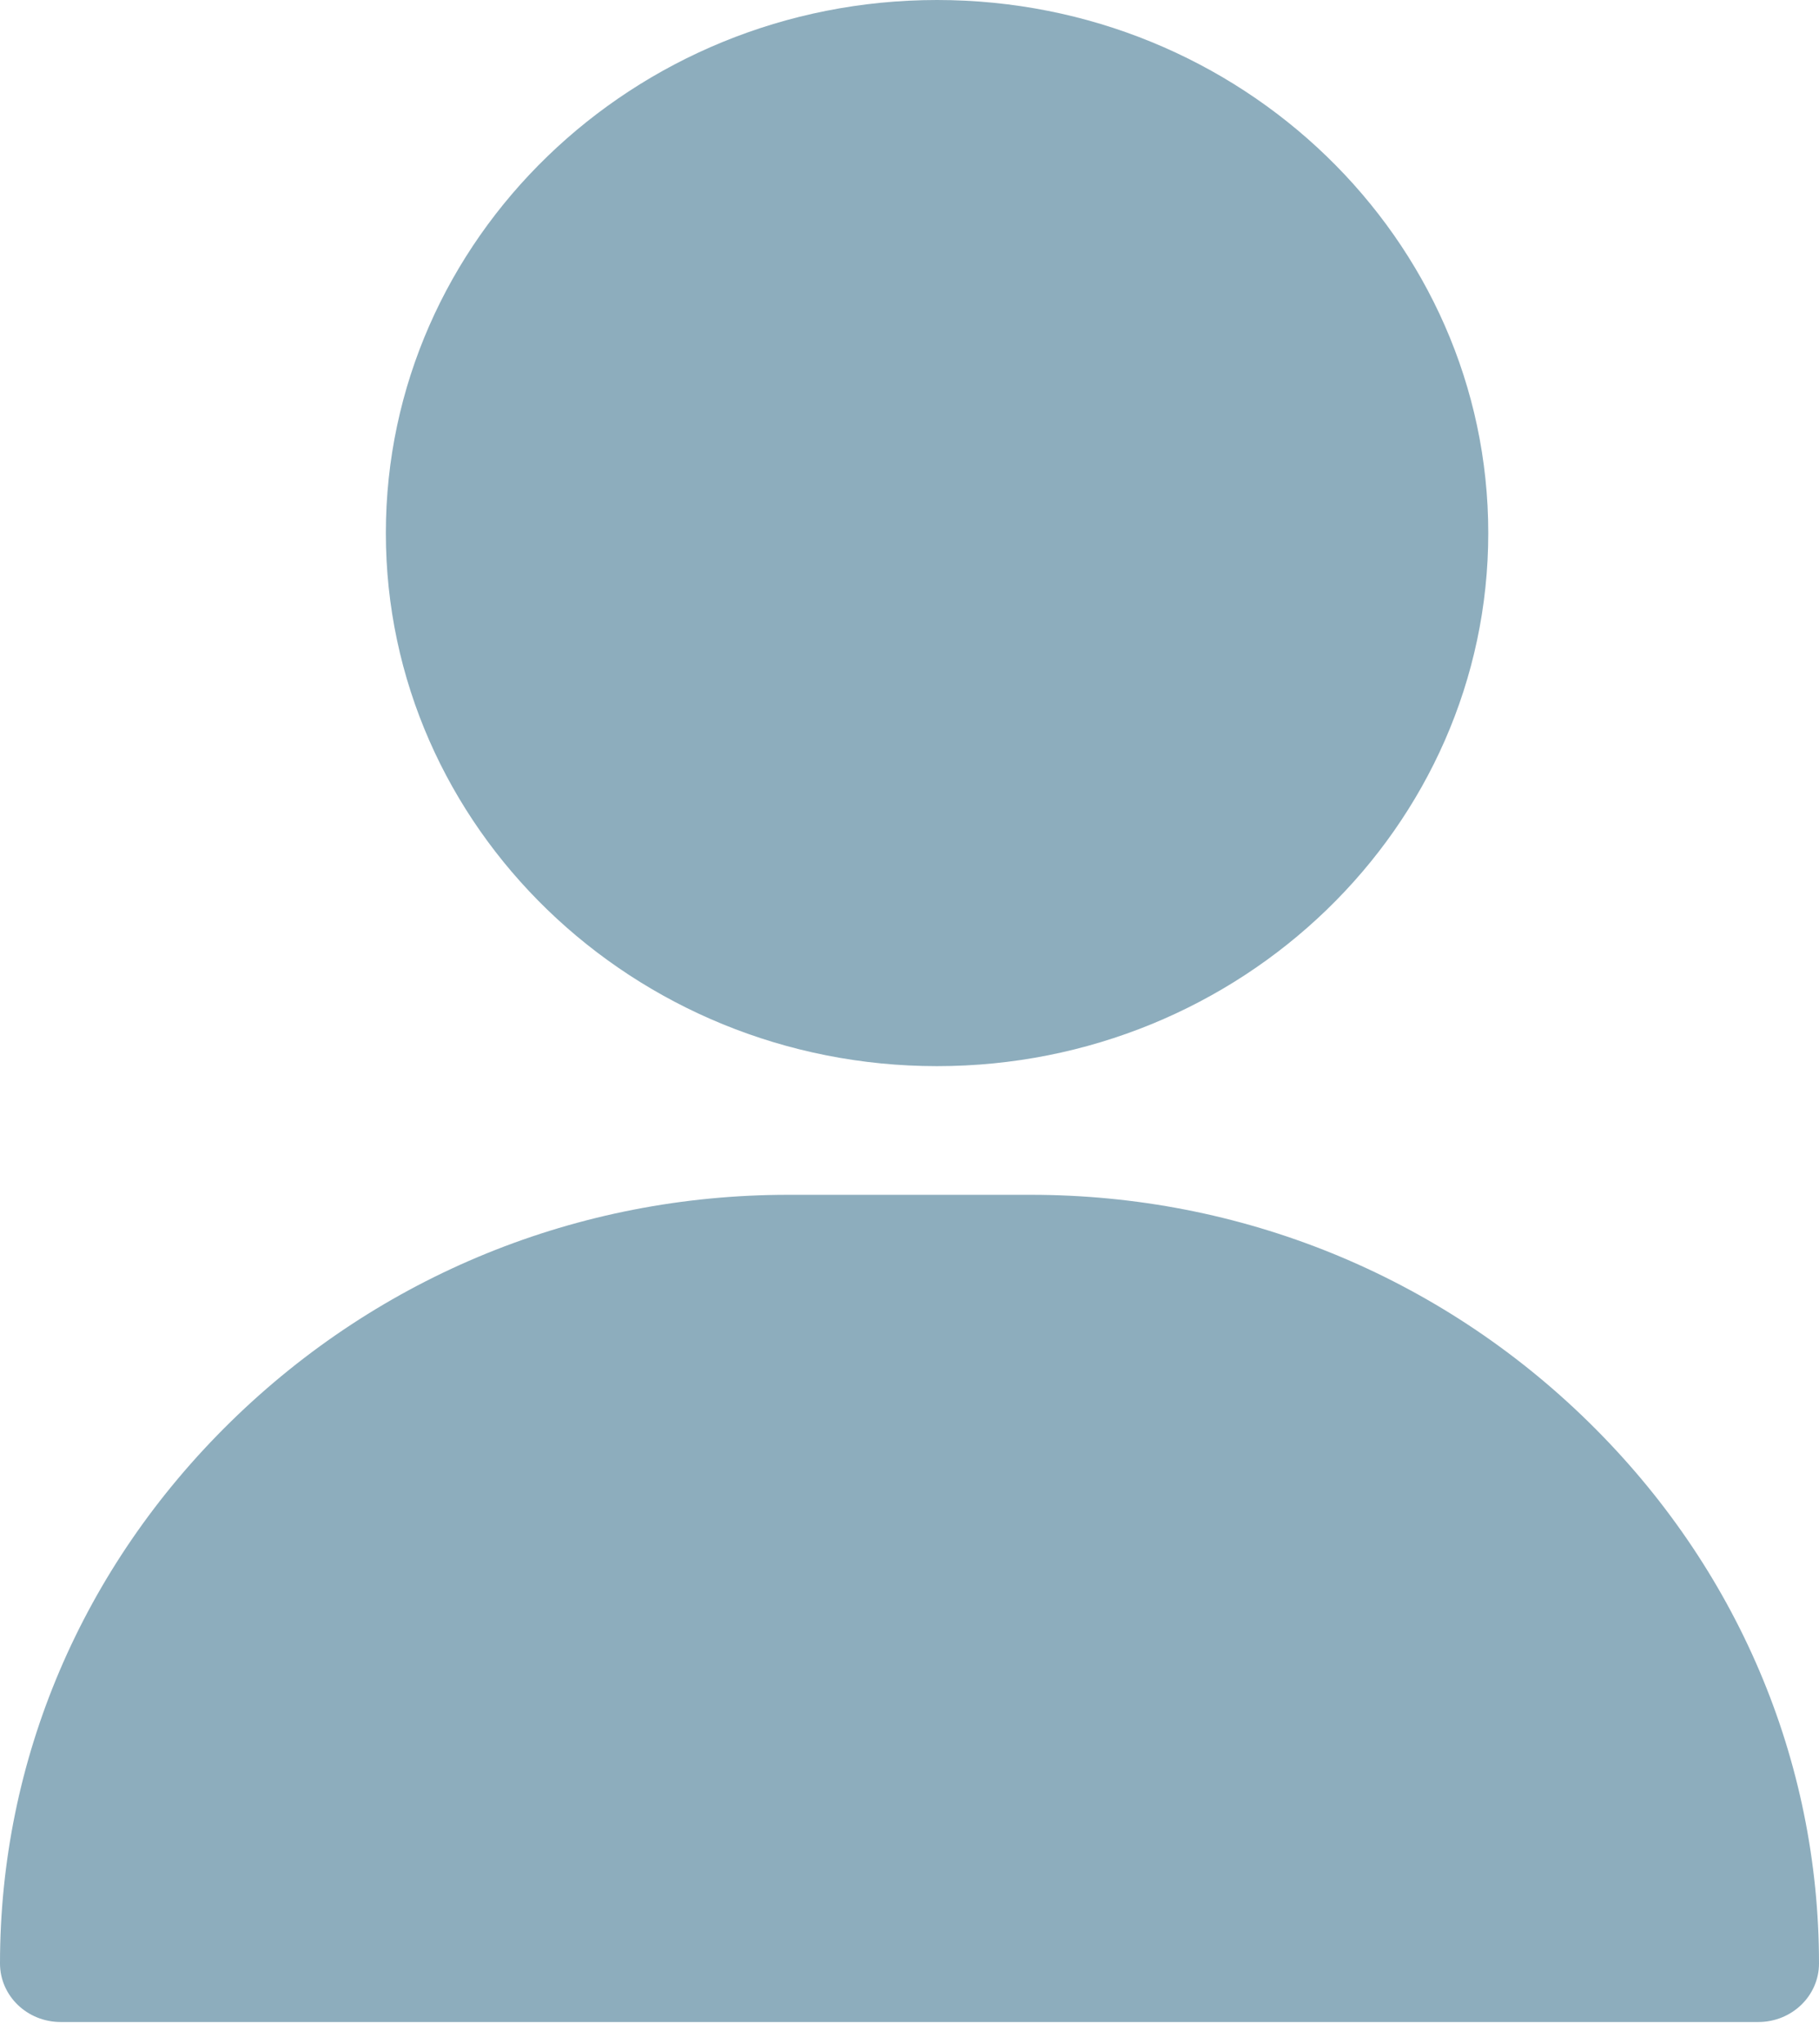 <?xml version="1.0" encoding="UTF-8"?>
<svg width="73px" height="82px" viewBox="0 0 73 82" version="1.1" xmlns="http://www.w3.org/2000/svg" xmlns:xlink="http://www.w3.org/1999/xlink">
    <!-- Generator: Sketch 48.2 (47327) - http://www.bohemiancoding.com/sketch -->
    <title>user (2)</title>
    <desc>Created with Sketch.</desc>
    <defs></defs>
    <g id="Style-Guide" stroke="none" stroke-width="1" fill="none" fill-rule="evenodd" transform="translate(-1124, -3279)">
        <g id="user-(2)" transform="translate(1124, 3279)" fill="#8DADBD" fill-rule="nonzero">
            <path d="M37.606,0 C25.408,0 15.485,9.593 15.485,21.384 C15.485,33.175 25.408,42.768 37.606,42.768 C49.804,42.768 59.727,33.175 59.727,21.384 C59.727,9.593 49.804,0 37.606,0 Z" id="Shape"></path>
            <path d="M63.748,57.038 C57.752,51.164 49.804,47.929 41.367,47.929 L31.633,47.929 C23.196,47.929 15.248,51.164 9.252,57.038 C3.286,62.883 0,70.598 0,78.763 C0,80.06 1.089,81.111 2.433,81.111 L70.567,81.111 C71.911,81.111 73,80.06 73,78.763 C73,70.598 69.714,62.883 63.748,57.038 Z" id="Shape"></path>
        </g>
    </g>
</svg>